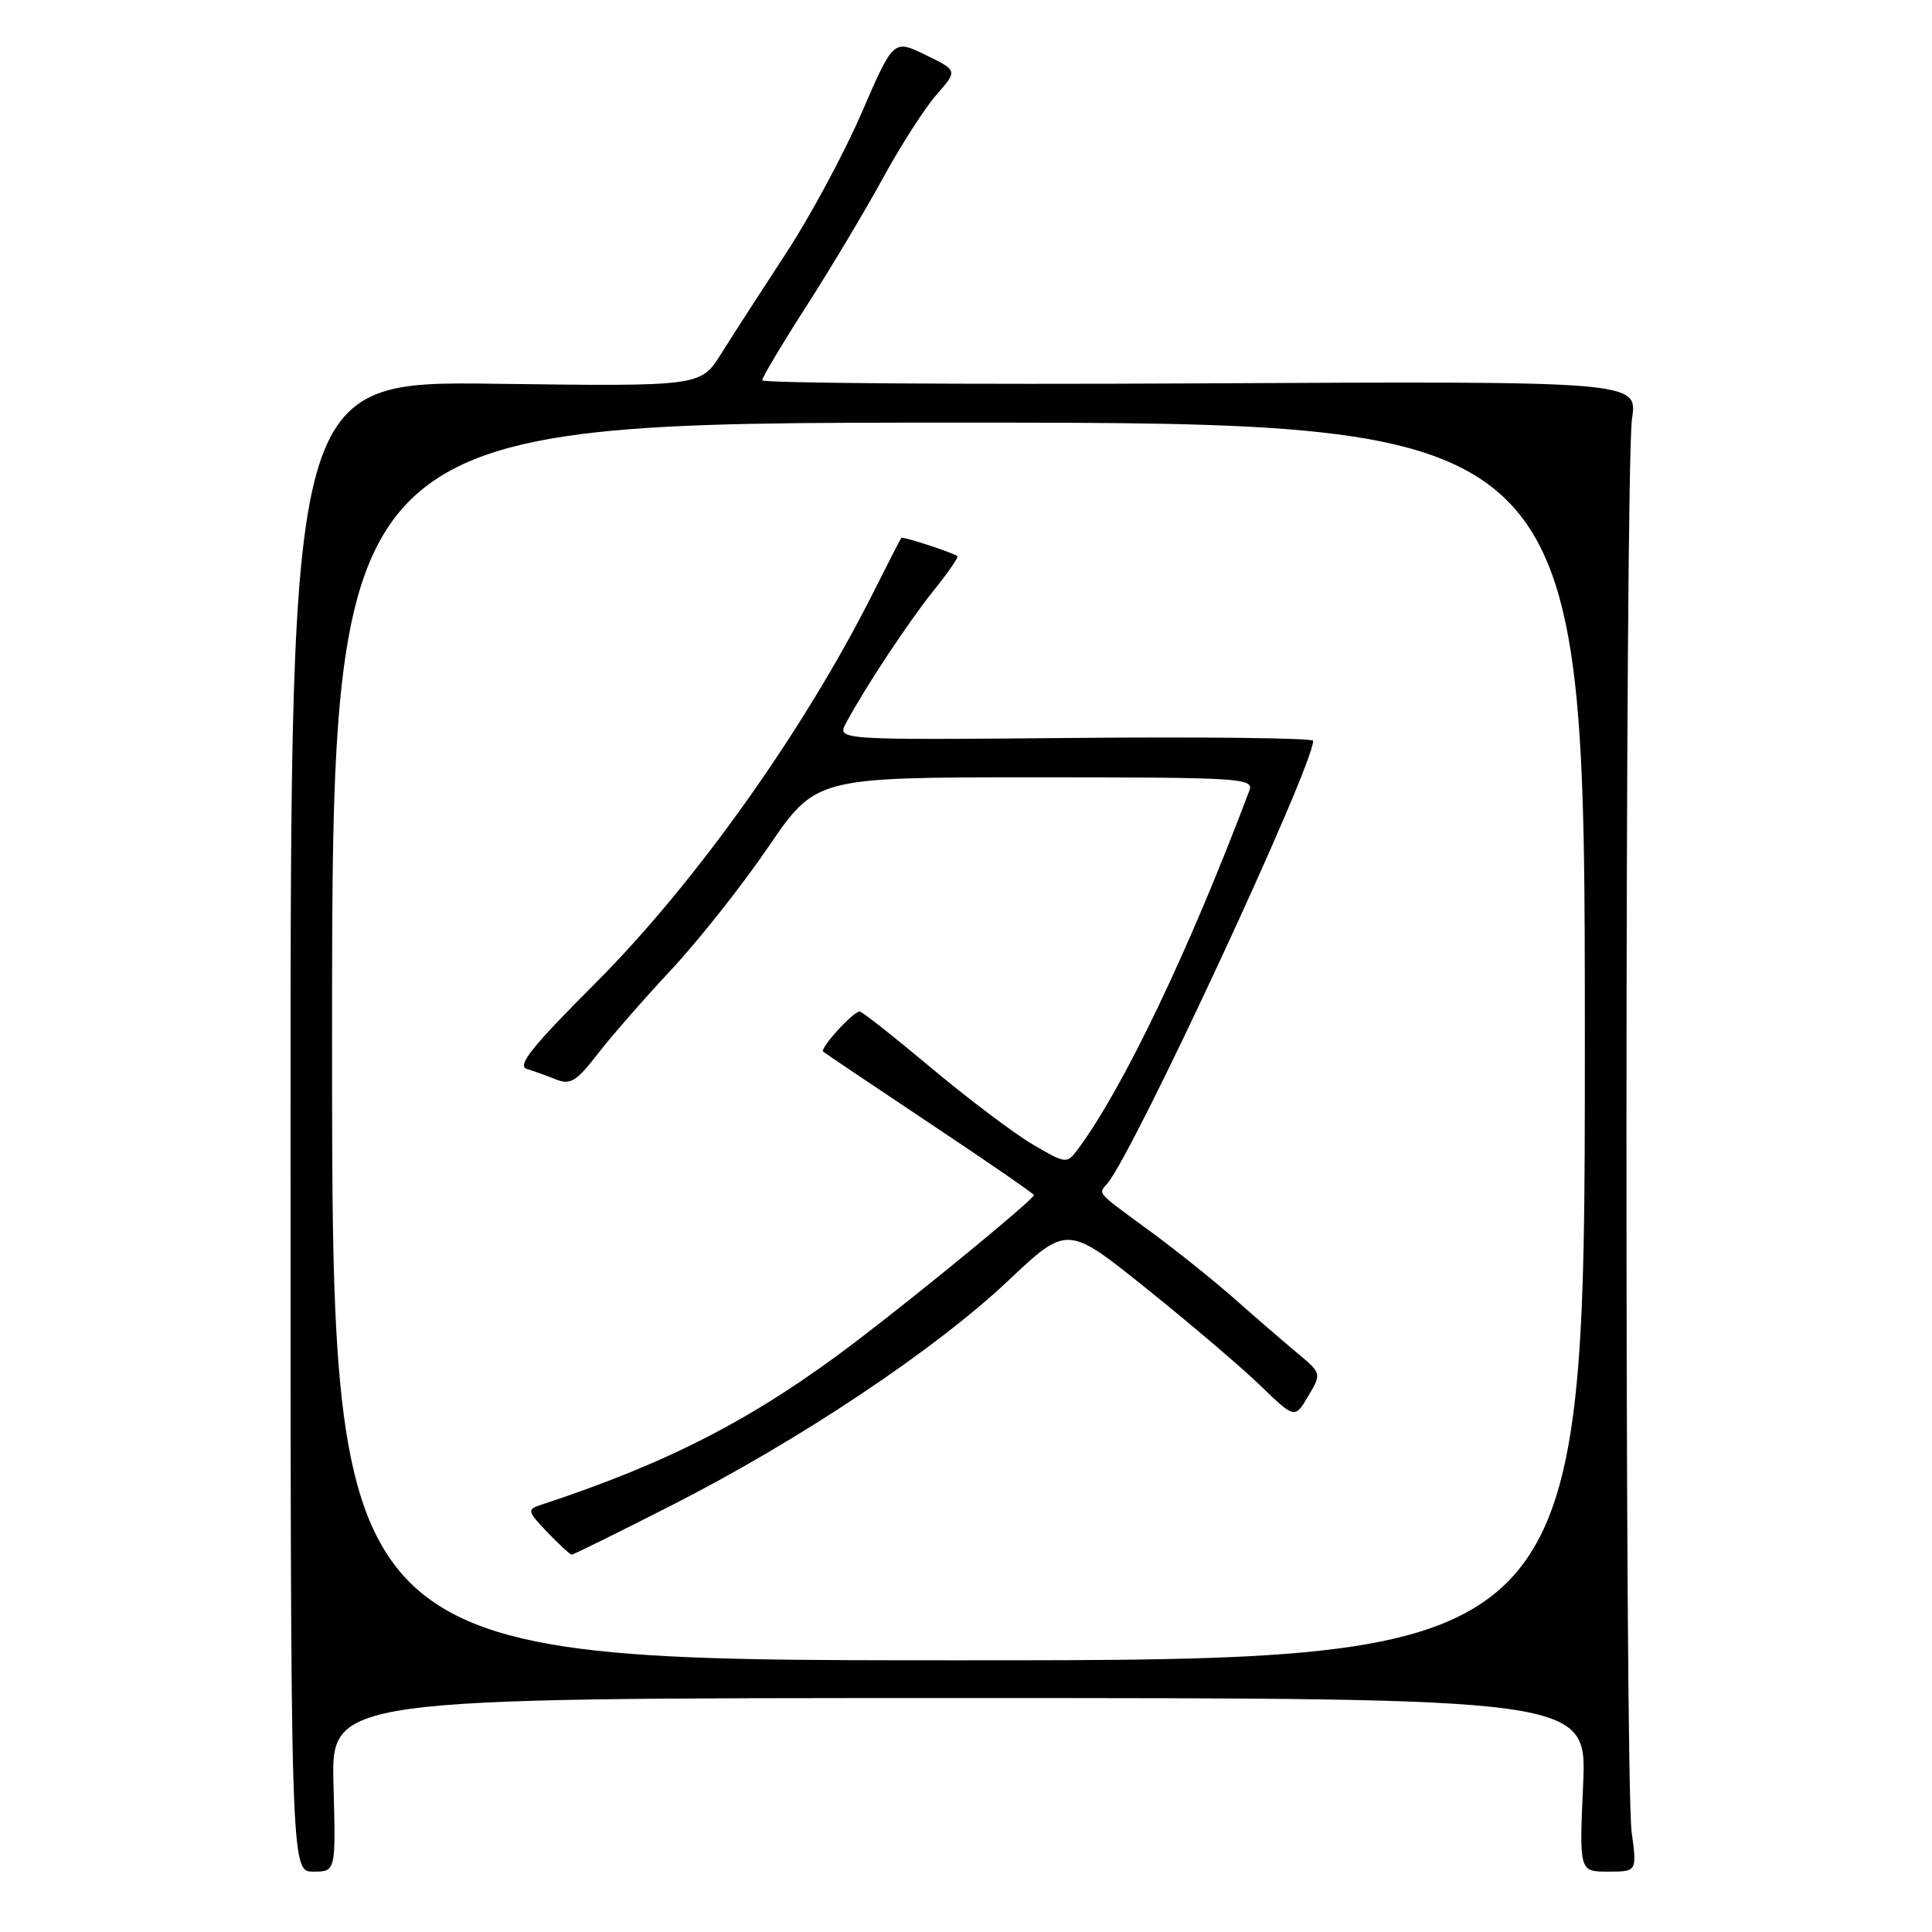 <?xml version="1.0" encoding="UTF-8" standalone="no"?>
<!DOCTYPE svg PUBLIC "-//W3C//DTD SVG 1.1//EN" "http://www.w3.org/Graphics/SVG/1.1/DTD/svg11.dtd" >
<svg xmlns="http://www.w3.org/2000/svg" xmlns:xlink="http://www.w3.org/1999/xlink" version="1.1" viewBox="0 0 256 256">
 <g >
 <path fill="currentColor"
d=" M 44.19 236.50 C 43.88 225.00 43.88 225.00 127.08 225.00 C 210.28 225.00 210.28 225.00 209.77 236.50 C 209.26 248.00 209.26 248.00 213.08 248.00 C 216.91 248.00 216.91 248.00 216.20 242.75 C 215.26 235.67 215.30 61.82 216.25 55.50 C 217.00 50.50 217.00 50.50 159.00 50.80 C 127.10 50.96 101.00 50.77 101.00 50.39 C 101.00 50.00 103.63 45.59 106.84 40.59 C 110.05 35.59 114.61 27.96 116.98 23.63 C 119.34 19.30 122.54 14.32 124.09 12.55 C 126.90 9.35 126.90 9.35 122.64 7.28 C 118.39 5.21 118.39 5.21 114.15 15.00 C 111.82 20.38 107.30 28.77 104.10 33.64 C 100.91 38.51 97.07 44.46 95.57 46.85 C 92.84 51.21 92.84 51.21 65.67 50.85 C 38.50 50.50 38.50 50.50 38.50 149.25 C 38.50 248.00 38.50 248.00 41.50 248.00 C 44.50 248.00 44.50 248.00 44.19 236.50 Z  M 44.00 138.00 C 44.00 56.00 44.00 56.00 127.00 56.00 C 210.00 56.00 210.00 56.00 210.00 138.00 C 210.00 220.00 210.00 220.00 127.00 220.00 C 44.00 220.00 44.00 220.00 44.00 138.00 Z  M 88.96 199.48 C 105.86 190.89 123.85 178.89 133.57 169.72 C 141.42 162.31 141.42 162.31 151.96 170.78 C 157.76 175.43 164.54 181.21 167.03 183.62 C 171.57 188.00 171.57 188.00 173.35 184.99 C 175.13 181.98 175.13 181.98 171.84 179.24 C 170.04 177.73 166.31 174.52 163.57 172.09 C 160.83 169.67 155.86 165.69 152.54 163.25 C 145.03 157.73 145.52 158.28 146.77 156.77 C 150.38 152.41 174.00 101.57 174.00 98.16 C 174.00 97.80 159.80 97.62 142.45 97.78 C 110.90 98.06 110.90 98.06 112.10 95.81 C 114.63 91.09 120.43 82.32 123.75 78.20 C 125.66 75.83 127.06 73.79 126.86 73.68 C 125.90 73.10 119.61 71.06 119.43 71.27 C 119.32 71.40 117.65 74.65 115.72 78.50 C 106.55 96.76 92.12 117.04 78.87 130.30 C 70.53 138.64 68.47 141.21 69.79 141.63 C 70.73 141.92 72.49 142.56 73.70 143.04 C 75.57 143.78 76.39 143.28 79.15 139.71 C 80.94 137.39 85.35 132.34 88.95 128.49 C 92.55 124.63 98.34 117.32 101.80 112.24 C 108.11 103.00 108.11 103.00 137.16 103.00 C 164.42 103.00 166.17 103.11 165.55 104.75 C 157.54 126.01 148.74 144.39 142.74 152.39 C 141.37 154.22 141.19 154.20 136.87 151.66 C 134.42 150.23 128.39 145.68 123.46 141.56 C 118.53 137.43 114.24 134.04 113.92 134.03 C 113.08 133.99 108.58 138.93 109.08 139.35 C 109.31 139.55 115.69 143.84 123.25 148.88 C 130.81 153.91 137.00 158.18 137.00 158.36 C 137.00 158.90 122.02 171.22 113.34 177.82 C 100.04 187.93 88.71 193.80 71.59 199.43 C 69.82 200.01 69.89 200.27 72.53 203.03 C 74.09 204.66 75.55 206.00 75.76 206.00 C 75.97 206.00 81.91 203.07 88.96 199.48 Z "/>
</g>
</svg>
